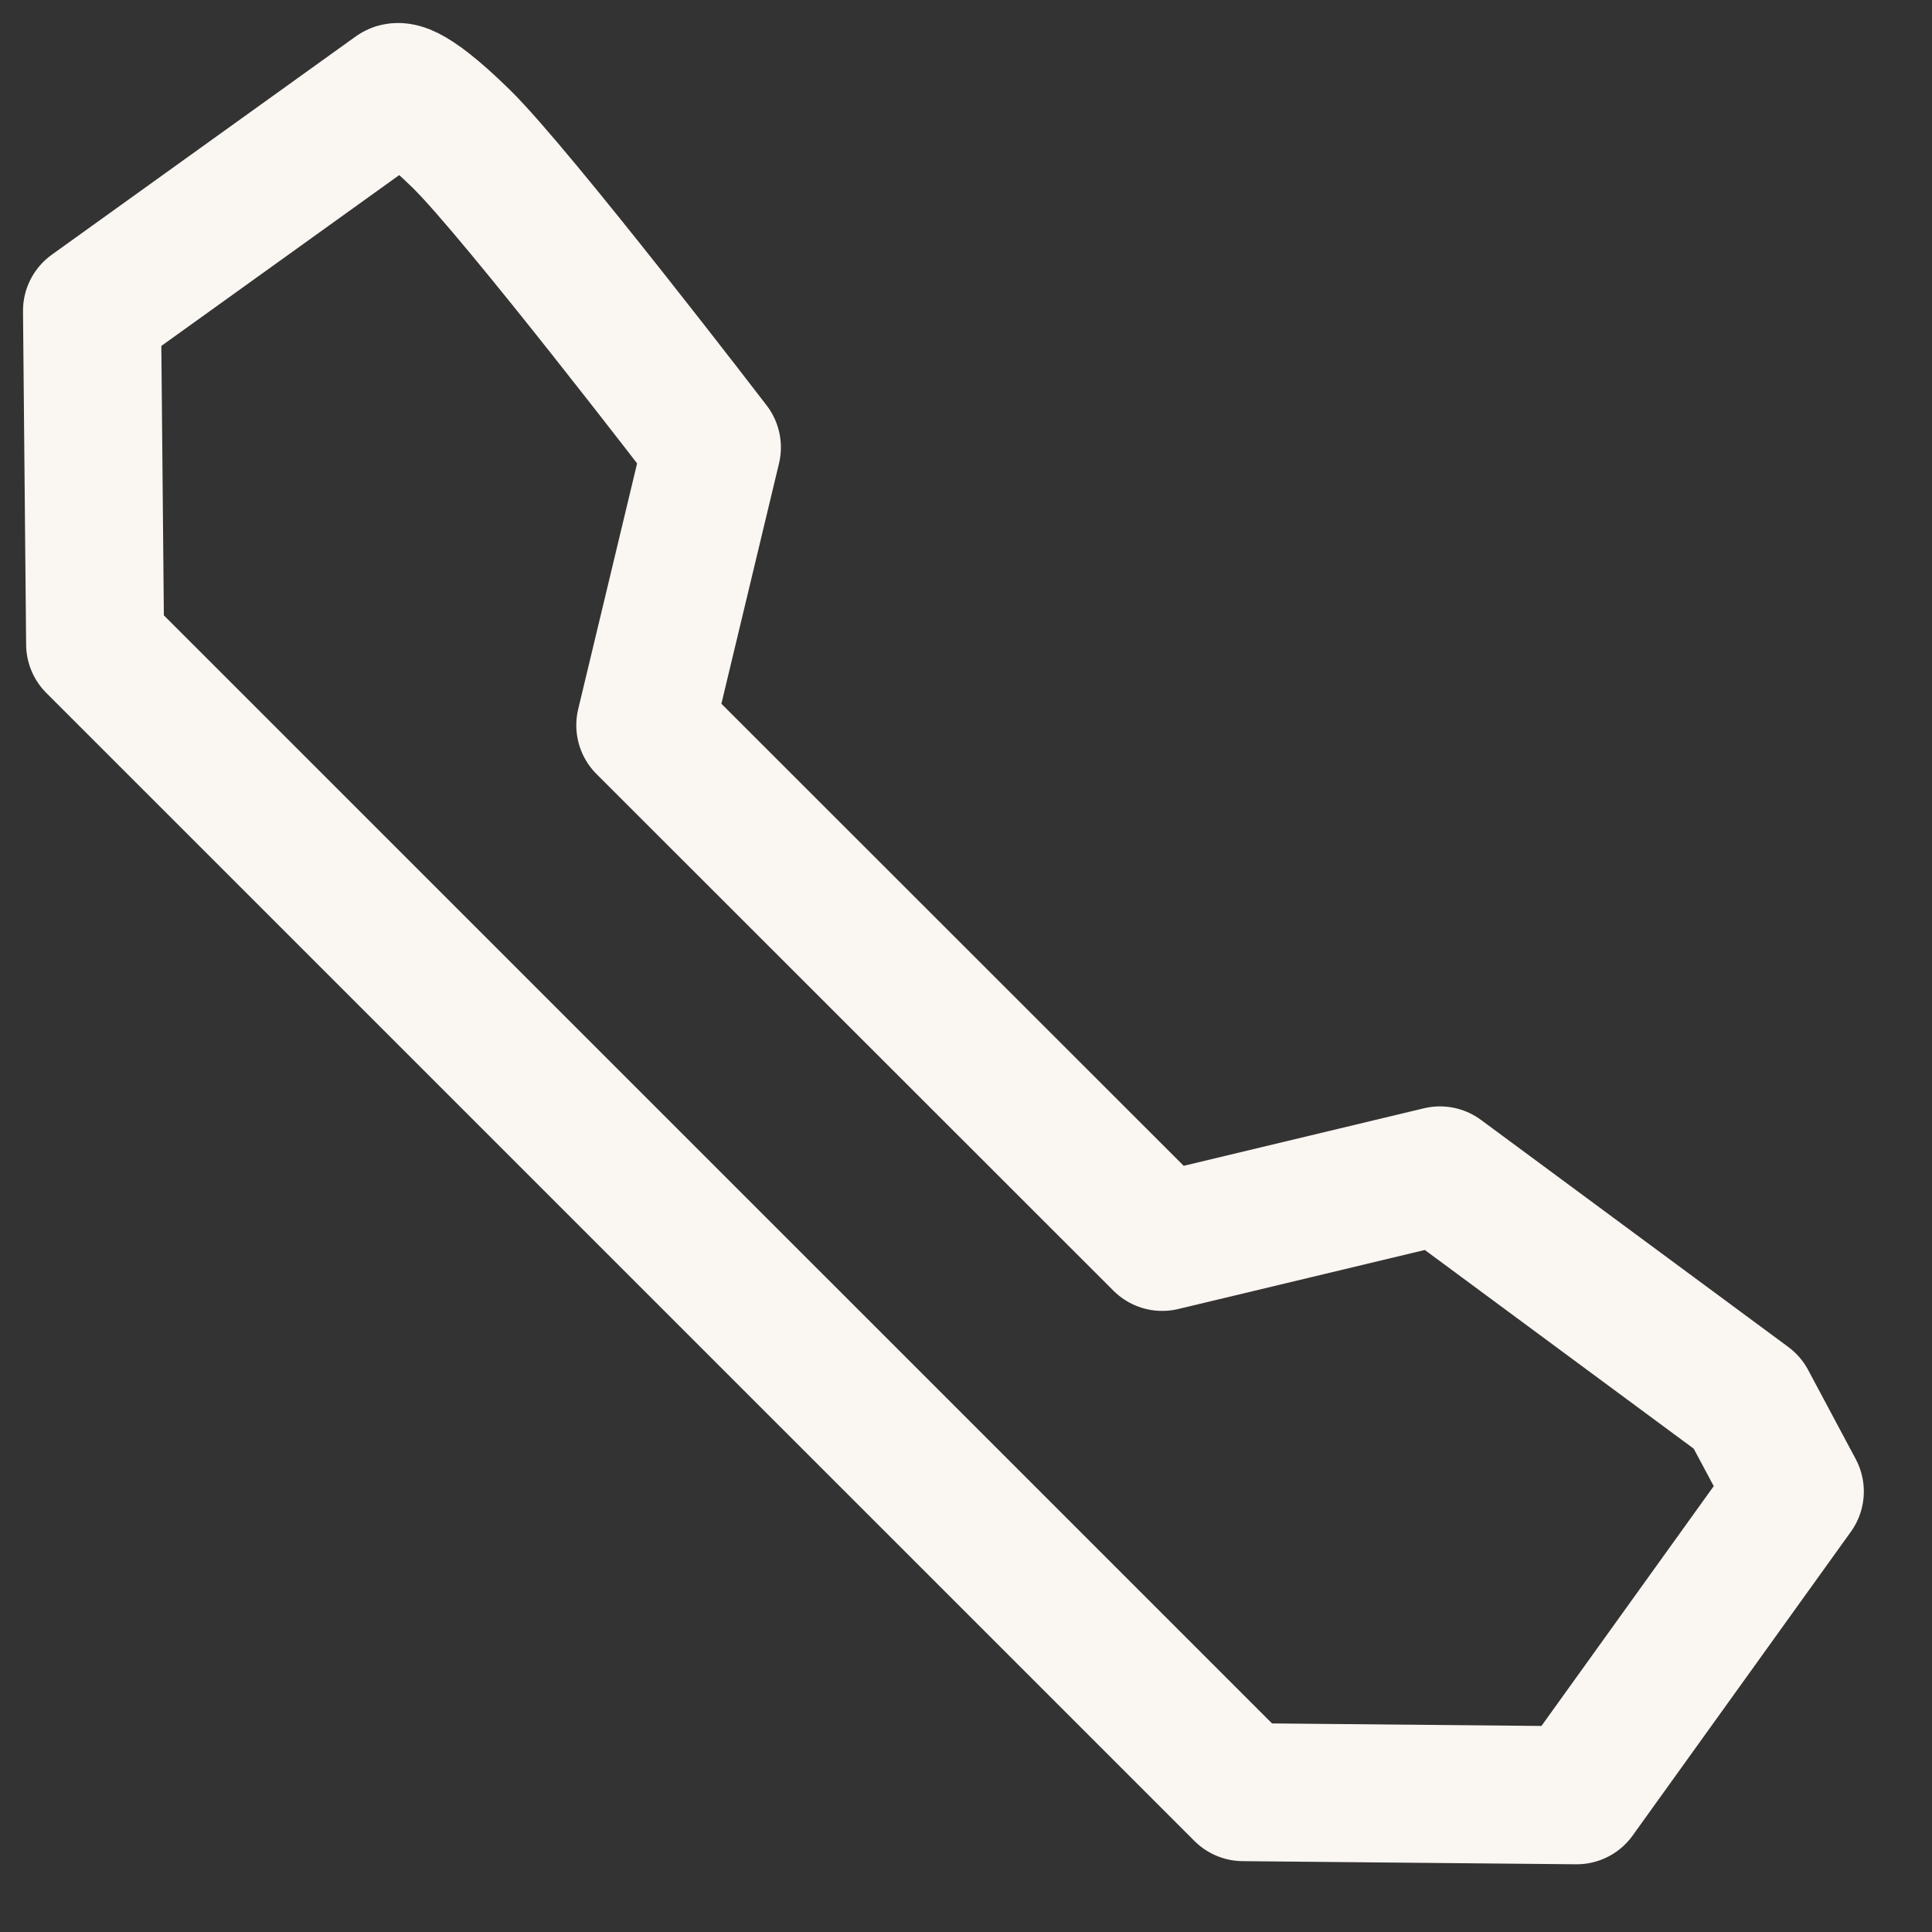 <svg width="21" height="21" viewBox="0 0 21 21" fill="none" xmlns="http://www.w3.org/2000/svg">
<rect x="0" y="0" width="21" height="21" fill="#333333" stroke="none"/>
<path fill-rule="evenodd" clip-rule="evenodd" d="M1 3.378L4.303 1.006C4.303 1.006 4.397 0.906 5.01 1.505C5.623 2.104 7.738 4.863 7.738 4.863L7.014 7.883L12.633 13.499L15.652 12.776L18.992 15.244L19.509 16.212L17.137 19.514L13.513 19.48L1.034 7.002L1 3.378Z" stroke="#FAF6F2" stroke-width="1.5" stroke-linecap="round" stroke-linejoin="round"/>
</svg>
